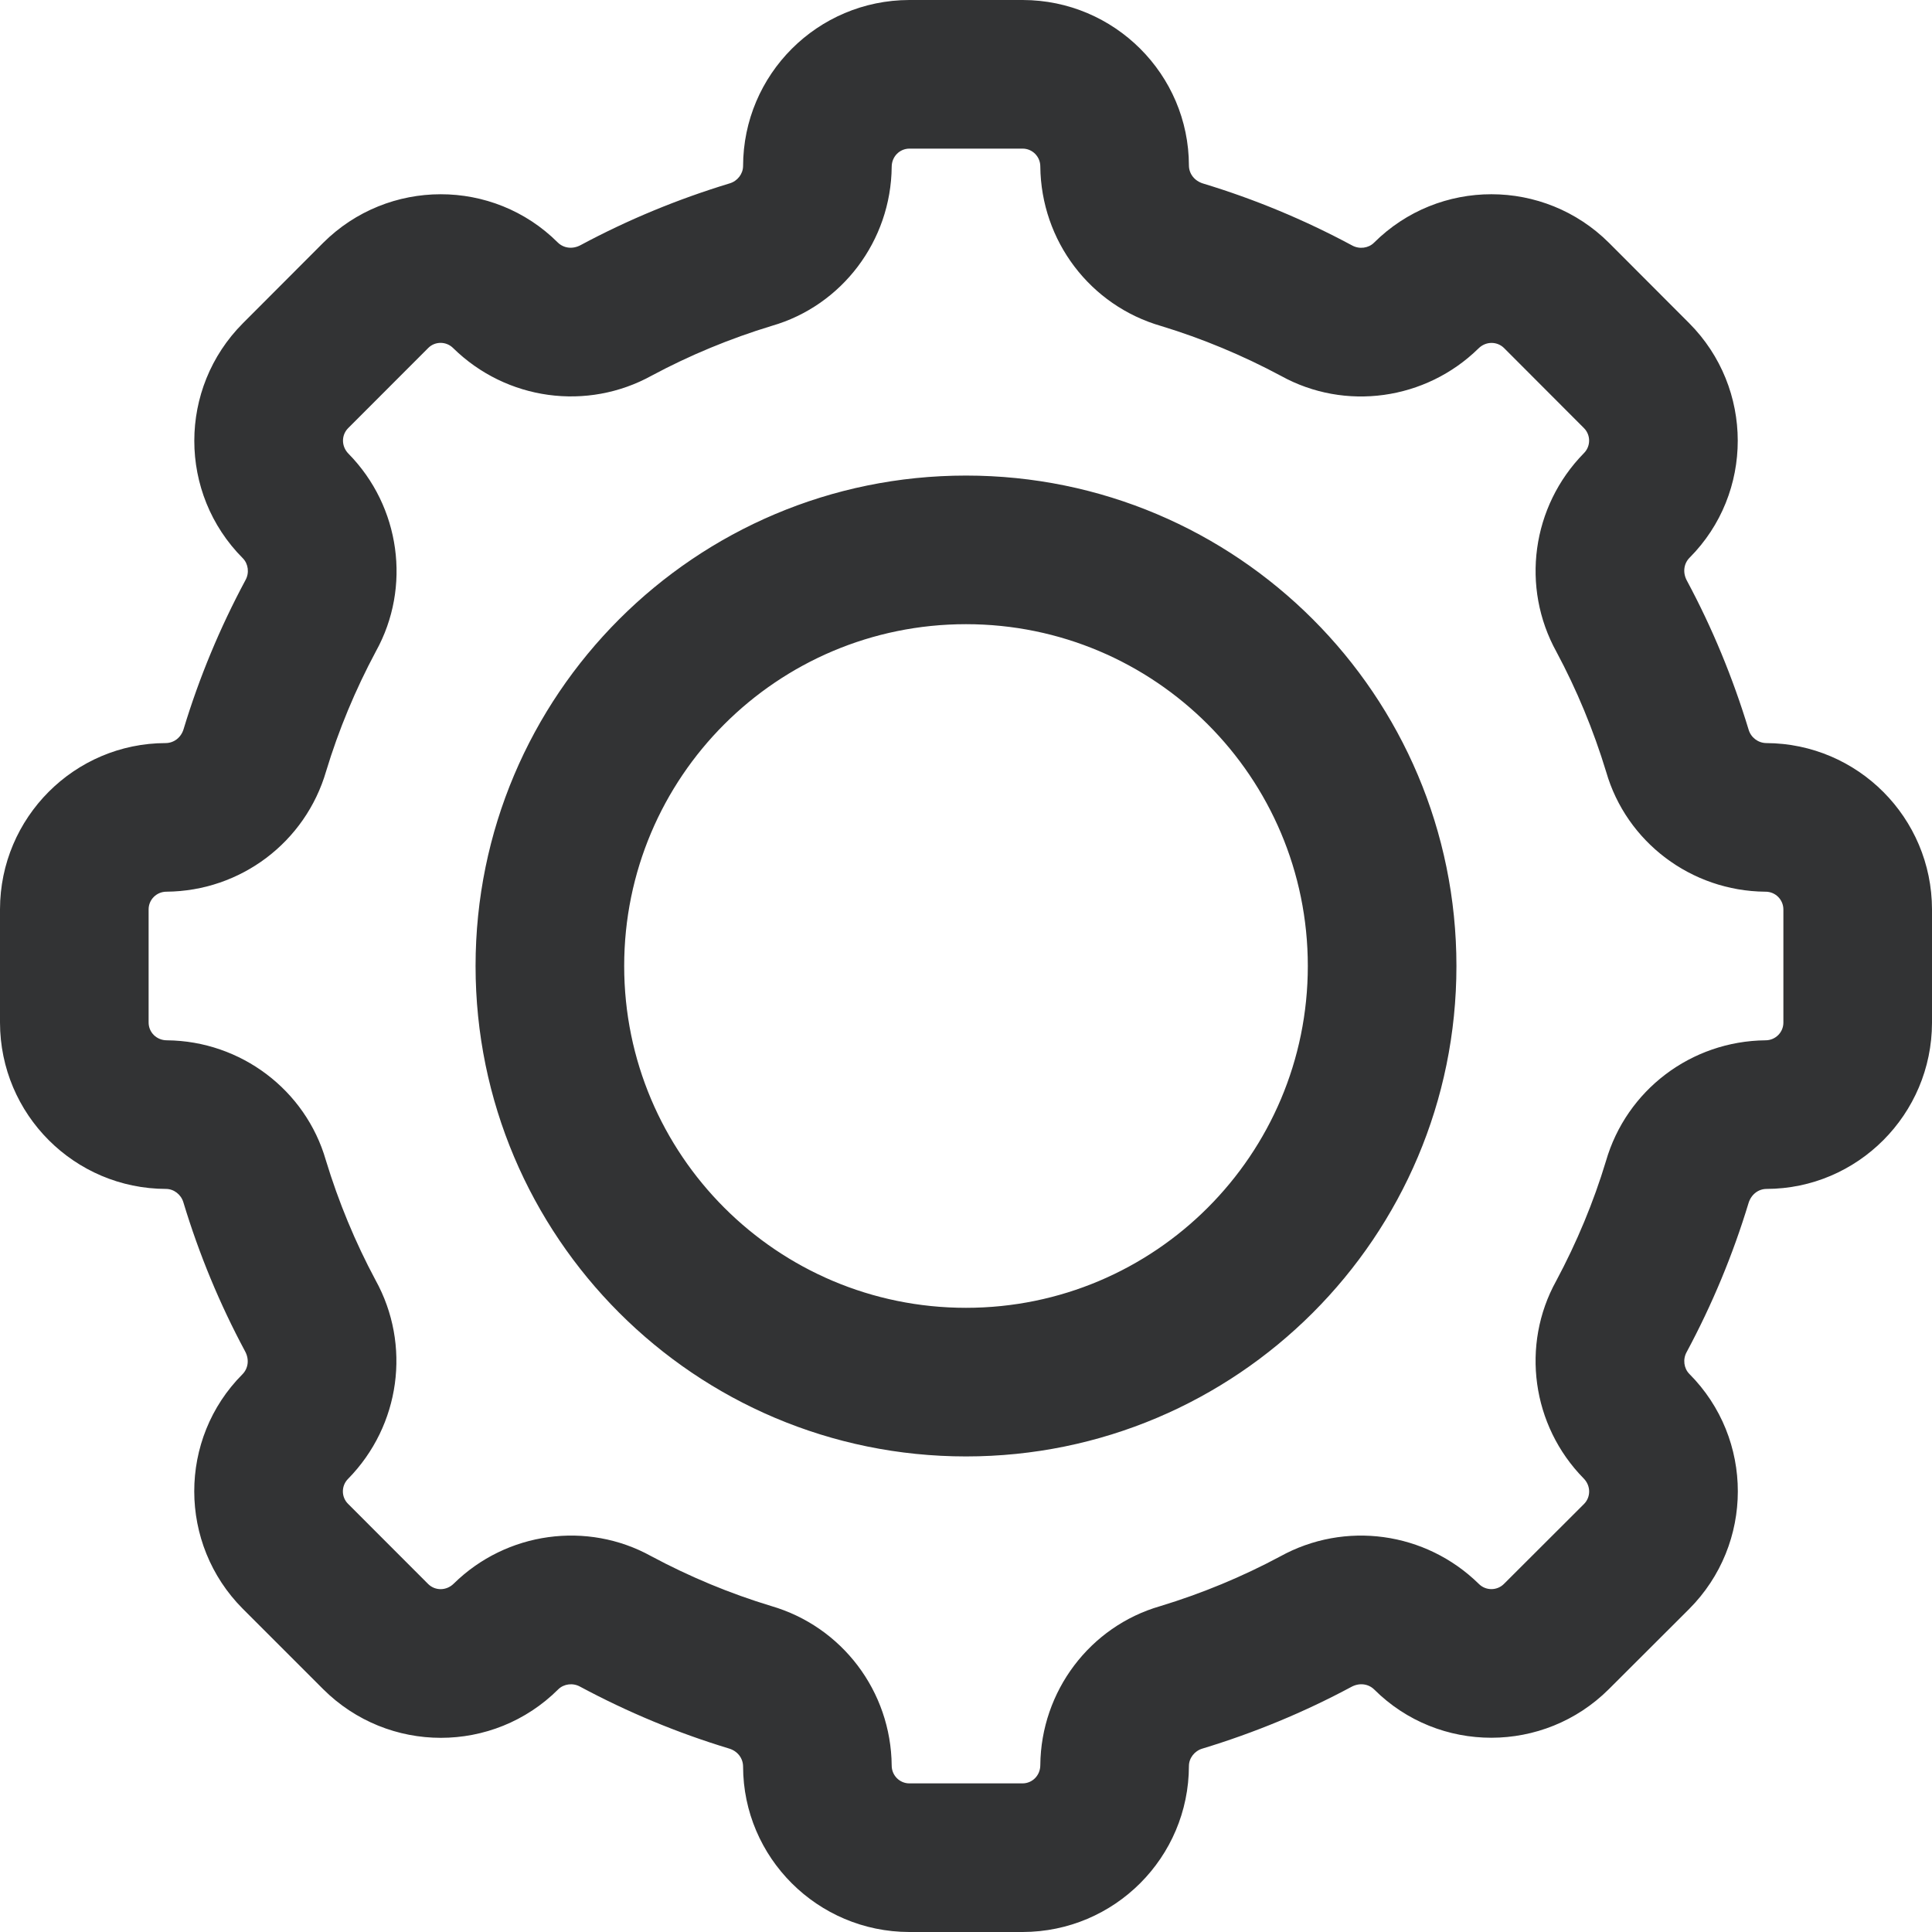 <?xml version="1.0" encoding="UTF-8"?>
<svg width="26px" height="26px" viewBox="0 0 26 26" version="1.1" xmlns="http://www.w3.org/2000/svg" xmlns:xlink="http://www.w3.org/1999/xlink">
    <!-- Generator: Sketch 52.5 (67469) - http://www.bohemiancoding.com/sketch -->
    <title>ic_settings</title>
    <desc>Created with Sketch.</desc>
    <g id="Page-1" stroke="none" stroke-width="1" fill="none" fill-rule="evenodd">
        <g id="29_Profile_More" transform="translate(-334, -53)" fill="#323334" fill-rule="nonzero">
            <g id="Navigation-Bar---Hierarchical">
                <g id="right" transform="translate(315, 44)">
                    <path d="M45,21.238 L45,22.764 C44.998,23.998 43.998,24.998 42.772,25 C42.662,25.001 42.565,25.075 42.53,25.194 C42.321,25.883 42.045,26.549 41.698,27.196 C41.644,27.293 41.661,27.415 41.734,27.489 C42.605,28.363 42.605,29.777 41.732,30.653 L40.651,31.732 C39.777,32.603 38.363,32.603 37.494,31.737 C37.415,31.659 37.293,31.642 37.183,31.703 C36.549,32.043 35.882,32.319 35.181,32.532 C35.075,32.563 35.001,32.66 35,32.764 C34.998,33.998 33.998,34.998 32.762,35 L31.236,35 C30.002,34.998 29.002,33.998 29,32.772 C28.999,32.661 28.926,32.564 28.808,32.53 C28.119,32.321 27.453,32.045 26.806,31.698 C26.709,31.644 26.587,31.661 26.513,31.734 C25.639,32.605 24.225,32.605 23.349,31.732 L22.268,30.651 C21.397,29.777 21.397,28.363 22.263,27.494 C22.341,27.415 22.358,27.293 22.297,27.183 C21.957,26.549 21.68,25.882 21.468,25.181 C21.437,25.075 21.34,25.001 21.236,25 C20.002,24.998 19.002,23.998 19,22.762 L19,21.236 C19.002,20.002 20.002,19.002 21.23,19 C21.341,18.999 21.438,18.926 21.472,18.808 C21.681,18.119 21.957,17.453 22.304,16.806 C22.358,16.709 22.341,16.587 22.268,16.513 C21.397,15.639 21.397,14.225 22.269,13.35 L23.349,12.268 C24.223,11.397 25.637,11.397 26.506,12.263 C26.585,12.341 26.707,12.358 26.817,12.297 C27.451,11.957 28.118,11.681 28.819,11.468 C28.925,11.437 28.999,11.34 29,11.236 C29.002,10.002 30.002,9.002 31.238,9 L32.764,9 C33.998,9.002 34.998,10.002 35,11.228 C35.001,11.339 35.075,11.436 35.195,11.471 C35.884,11.68 36.55,11.956 37.196,12.303 C37.294,12.357 37.416,12.34 37.49,12.267 C38.364,11.396 39.778,11.396 40.654,12.269 L41.732,13.349 C42.603,14.223 42.603,15.637 41.737,16.506 C41.659,16.585 41.642,16.707 41.703,16.817 C42.043,17.451 42.319,18.118 42.532,18.819 C42.563,18.925 42.659,18.998 42.769,19 C44.001,19.005 44.998,20.004 45,21.238 Z M42.76,21 L42.754,21 C41.759,20.991 40.887,20.331 40.615,19.387 C40.444,18.824 40.218,18.28 39.947,17.774 C39.464,16.902 39.612,15.816 40.315,15.099 C40.409,15.006 40.409,14.854 40.316,14.761 L39.241,13.684 C39.147,13.591 38.995,13.591 38.897,13.689 C38.185,14.387 37.1,14.535 36.24,14.059 C35.721,13.781 35.177,13.555 34.628,13.388 C33.671,13.113 33.01,12.242 33,11.24 C33,11.107 32.893,11 32.762,11 L31.24,11 C31.107,11 31,11.107 31,11.246 C30.991,12.241 30.331,13.113 29.387,13.385 C28.824,13.556 28.28,13.782 27.774,14.053 C26.902,14.536 25.816,14.388 25.099,13.685 C25.006,13.591 24.854,13.591 24.763,13.683 L23.685,14.762 C23.592,14.856 23.592,15.007 23.69,15.106 C24.389,15.817 24.536,16.903 24.06,17.763 C23.782,18.282 23.556,18.826 23.389,19.378 C23.111,20.333 22.24,20.992 21.24,21 C21.107,21 21,21.107 21,21.238 L21,22.76 C21,22.893 21.107,23 21.246,23 C22.241,23.009 23.113,23.669 23.385,24.613 C23.556,25.176 23.782,25.72 24.053,26.226 C24.536,27.098 24.388,28.184 23.685,28.901 C23.591,28.994 23.591,29.146 23.684,29.238 L24.762,30.317 C24.856,30.41 25.007,30.41 25.106,30.312 C25.817,29.613 26.903,29.466 27.763,29.942 C28.282,30.22 28.826,30.446 29.378,30.613 C30.331,30.89 30.991,31.76 31,32.76 C31,32.893 31.107,33 31.238,33 L32.76,33 C32.893,33 33,32.893 33,32.754 C33.009,31.759 33.669,30.887 34.613,30.615 C35.176,30.444 35.72,30.218 36.226,29.947 C37.098,29.464 38.184,29.612 38.901,30.315 C38.994,30.409 39.146,30.409 39.239,30.316 L40.317,29.24 C40.41,29.146 40.41,28.995 40.312,28.896 C39.613,28.185 39.466,27.099 39.942,26.239 C40.22,25.72 40.446,25.176 40.612,24.626 C40.888,23.671 41.758,23.01 42.76,23 C42.893,23 43,22.893 43,22.762 L43,21.24 C43,21.107 42.893,21 42.76,21 Z M32,28.6 C28.355,28.6 25.4,25.645 25.4,22 C25.4,18.355 28.355,15.4 32,15.4 C35.645,15.4 38.6,18.355 38.6,22 C38.6,25.645 35.645,28.6 32,28.6 Z M32,26.6 C34.541,26.6 36.6,24.541 36.6,22 C36.6,19.459 34.541,17.4 32,17.4 C29.459,17.4 27.4,19.459 27.4,22 C27.4,24.541 29.459,26.6 32,26.6 Z" id="ic_settings"></path>
                </g>
            </g>
        </g>
    </g>
</svg>